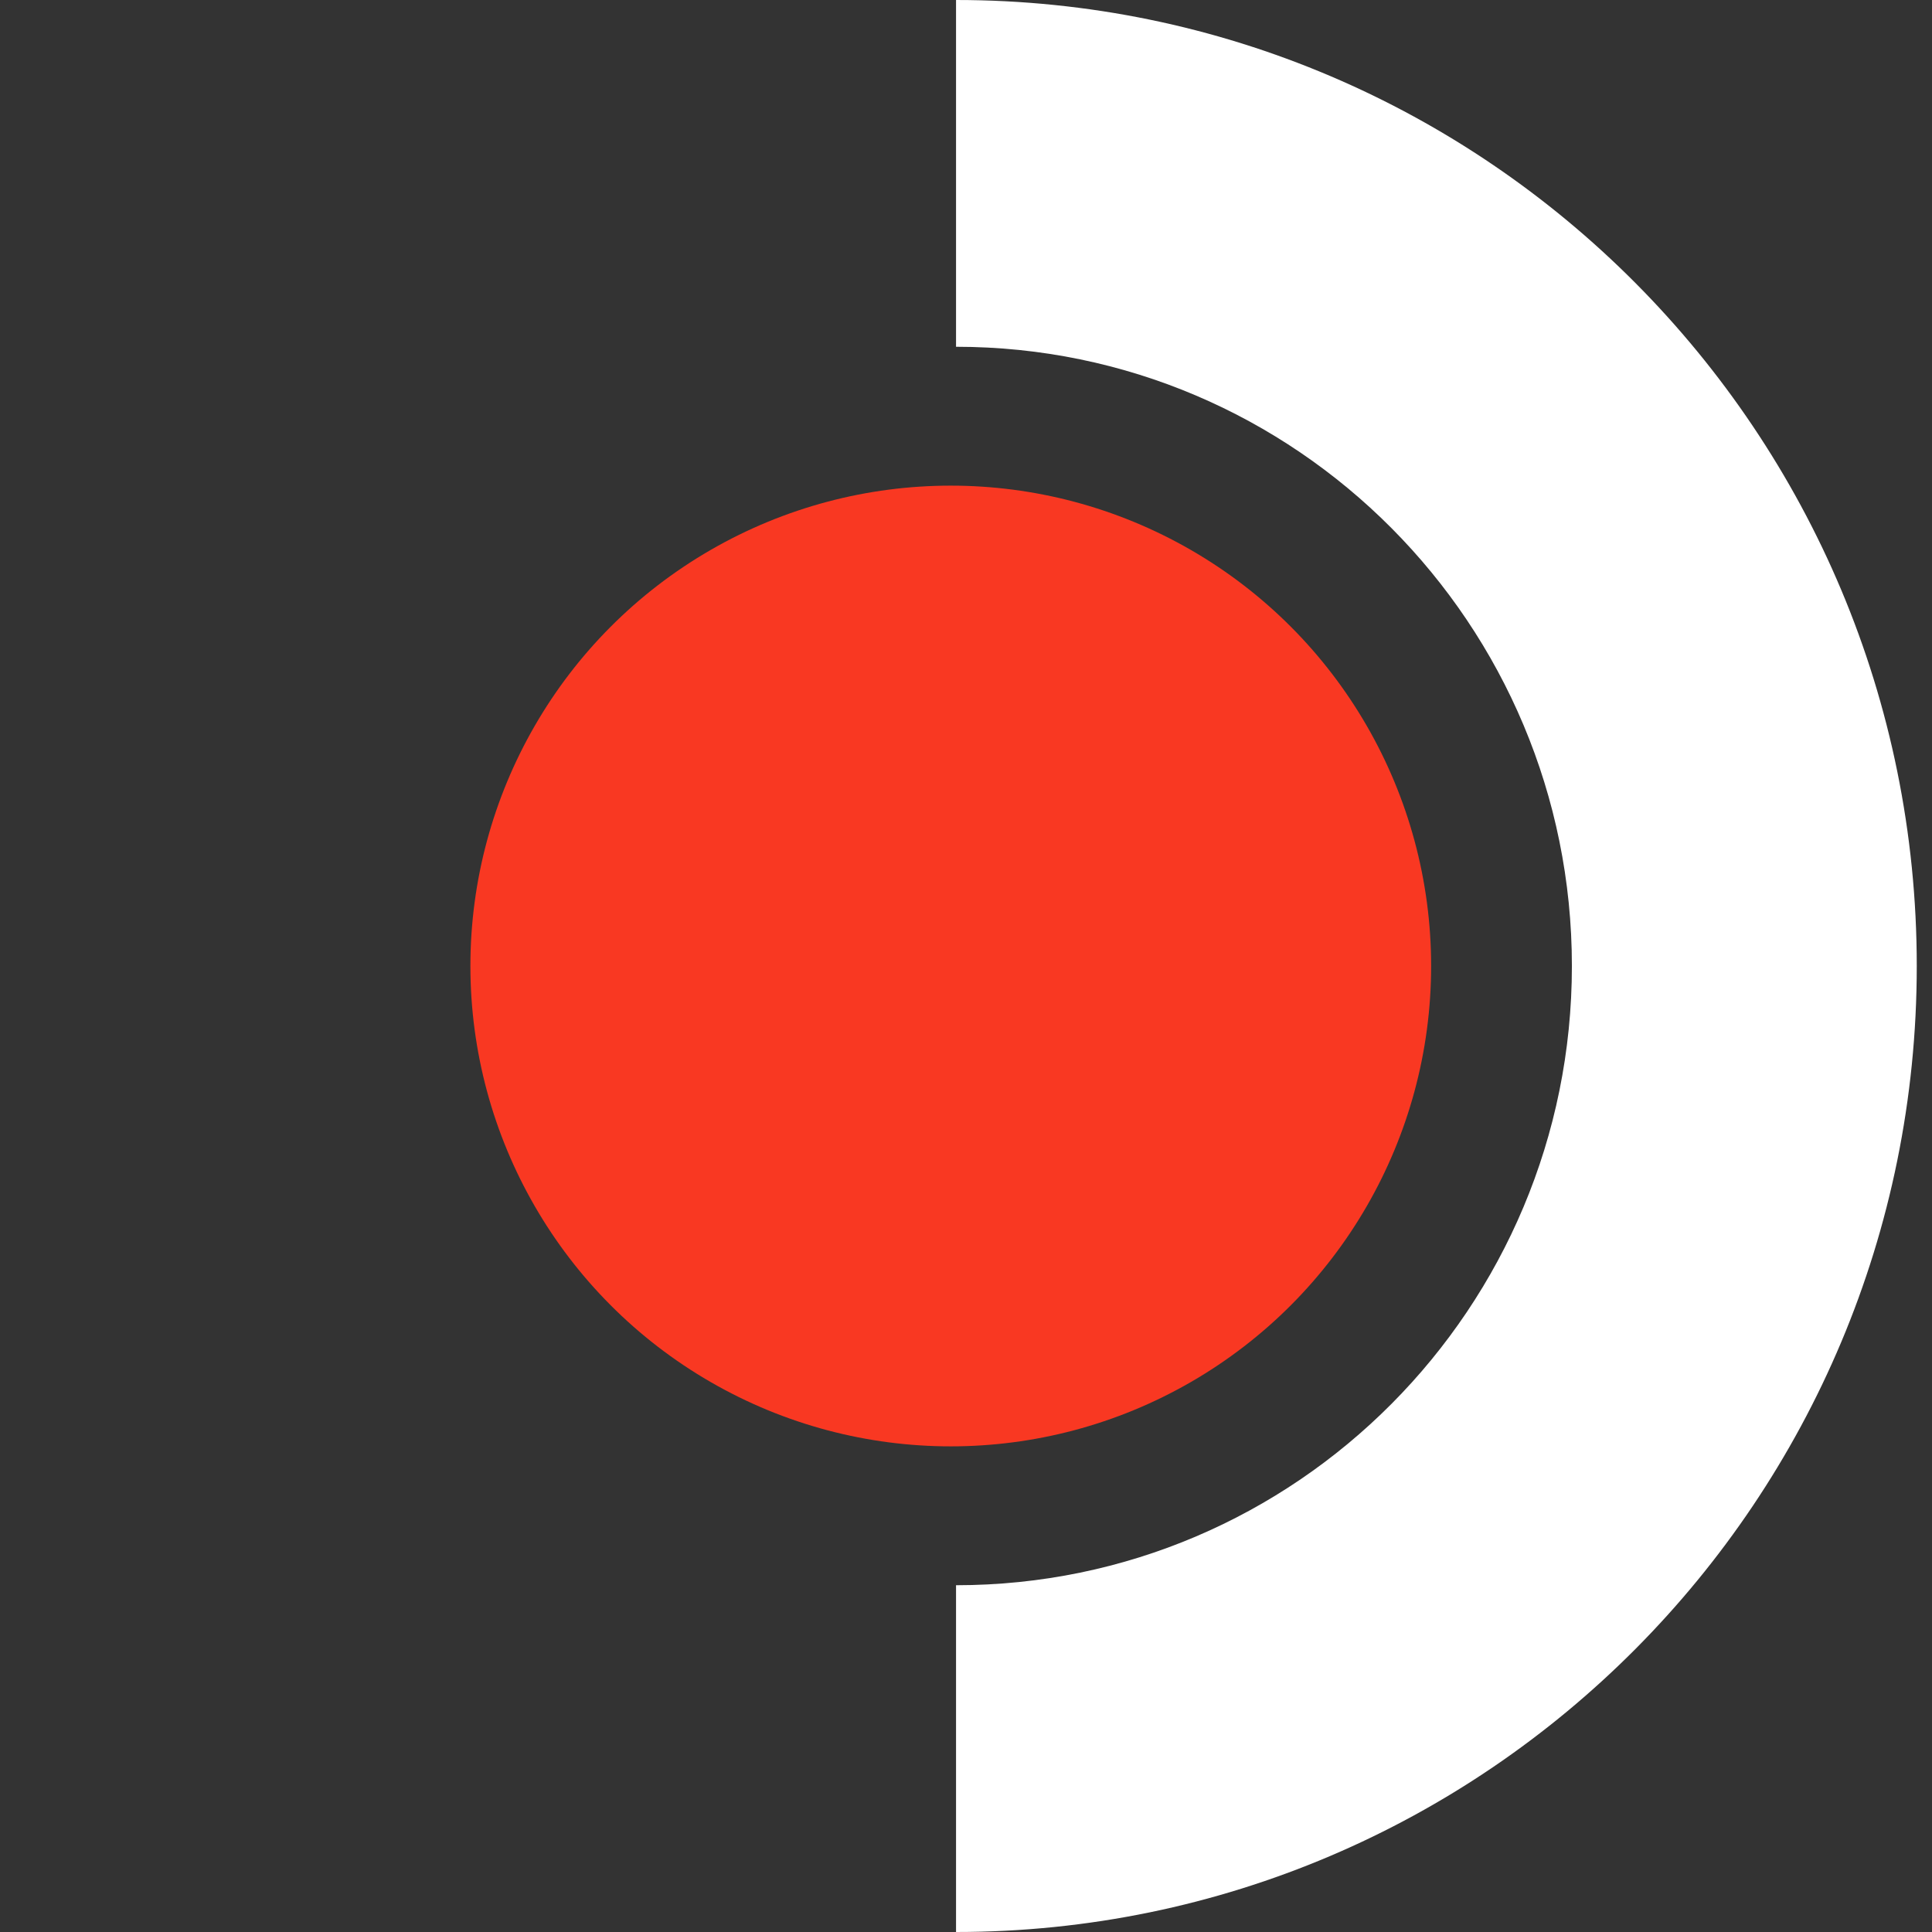 <?xml version="1.0" encoding="UTF-8" standalone="no"?>
<svg
   width="115"
   height="115"
   viewBox="0 0 115 115"
   fill="none"
   version="1.1"
   id="svg246"
   sodipodi:docname="steam-deck-le-logo.svg"
   inkscape:version="1.3 (0e150ed6c4, 2023-07-21)"
   xmlns:inkscape="http://www.inkscape.org/namespaces/inkscape"
   xmlns:sodipodi="http://sodipodi.sourceforge.net/DTD/sodipodi-0.dtd"
   xmlns="http://www.w3.org/2000/svg"
   xmlns:svg="http://www.w3.org/2000/svg">
  <rect x="0" y="0" width="115" height="115" fill="#333333" stroke="none"/>
  <sodipodi:namedview
     id="namedview248"
     pagecolor="#ffffff"
     bordercolor="#000000"
     borderopacity="0.25"
     inkscape:showpageshadow="2"
     inkscape:pageopacity="0.0"
     inkscape:pagecheckerboard="0"
     inkscape:deskcolor="#d1d1d1"
     showgrid="false"
     inkscape:zoom="1.1196419"
     inkscape:cx="-74.130845"
     inkscape:cy="-22.775139"
     inkscape:window-width="1457"
     inkscape:window-height="1212"
     inkscape:window-x="26"
     inkscape:window-y="23"
     inkscape:window-maximized="0"
     inkscape:current-layer="svg246" />
  <path
     fill-rule="evenodd"
     clip-rule="evenodd"
     d="m 93.565,57.5 c 0,-20.357 -16.412,-36.859 -36.658,-36.859 V 0 c 31.583,0 57.186,25.744 57.186,57.5 0,31.756 -25.603,57.5 -57.186,57.5 V 94.359 c 20.245,0 36.658,-16.502 36.658,-36.859 z"
     fill="black"
     id="path235"
     style="fill:#ffffff;fill-opacity:1" />
  <circle
     cx="56.593"
     cy="57.5"
     r="28.593"
     fill="url(#paint0_linear)"
     id="circle237"
     style="fill:#f93822;fill-opacity:1" />
  <defs
     id="defs244">
    <linearGradient
       id="paint0_linear"
       x1="-22.001"
       y1="39.467"
       x2="45.16"
       y2="71.889"
       gradientUnits="userSpaceOnUse"
       gradientTransform="translate(28)">
      <stop
         offset="0.107"
         stop-color="#C957E6"
         id="stop239" />
      <stop
         offset="1"
         stop-color="#1A9FFF"
         id="stop241" />
    </linearGradient>
  </defs>
</svg>
